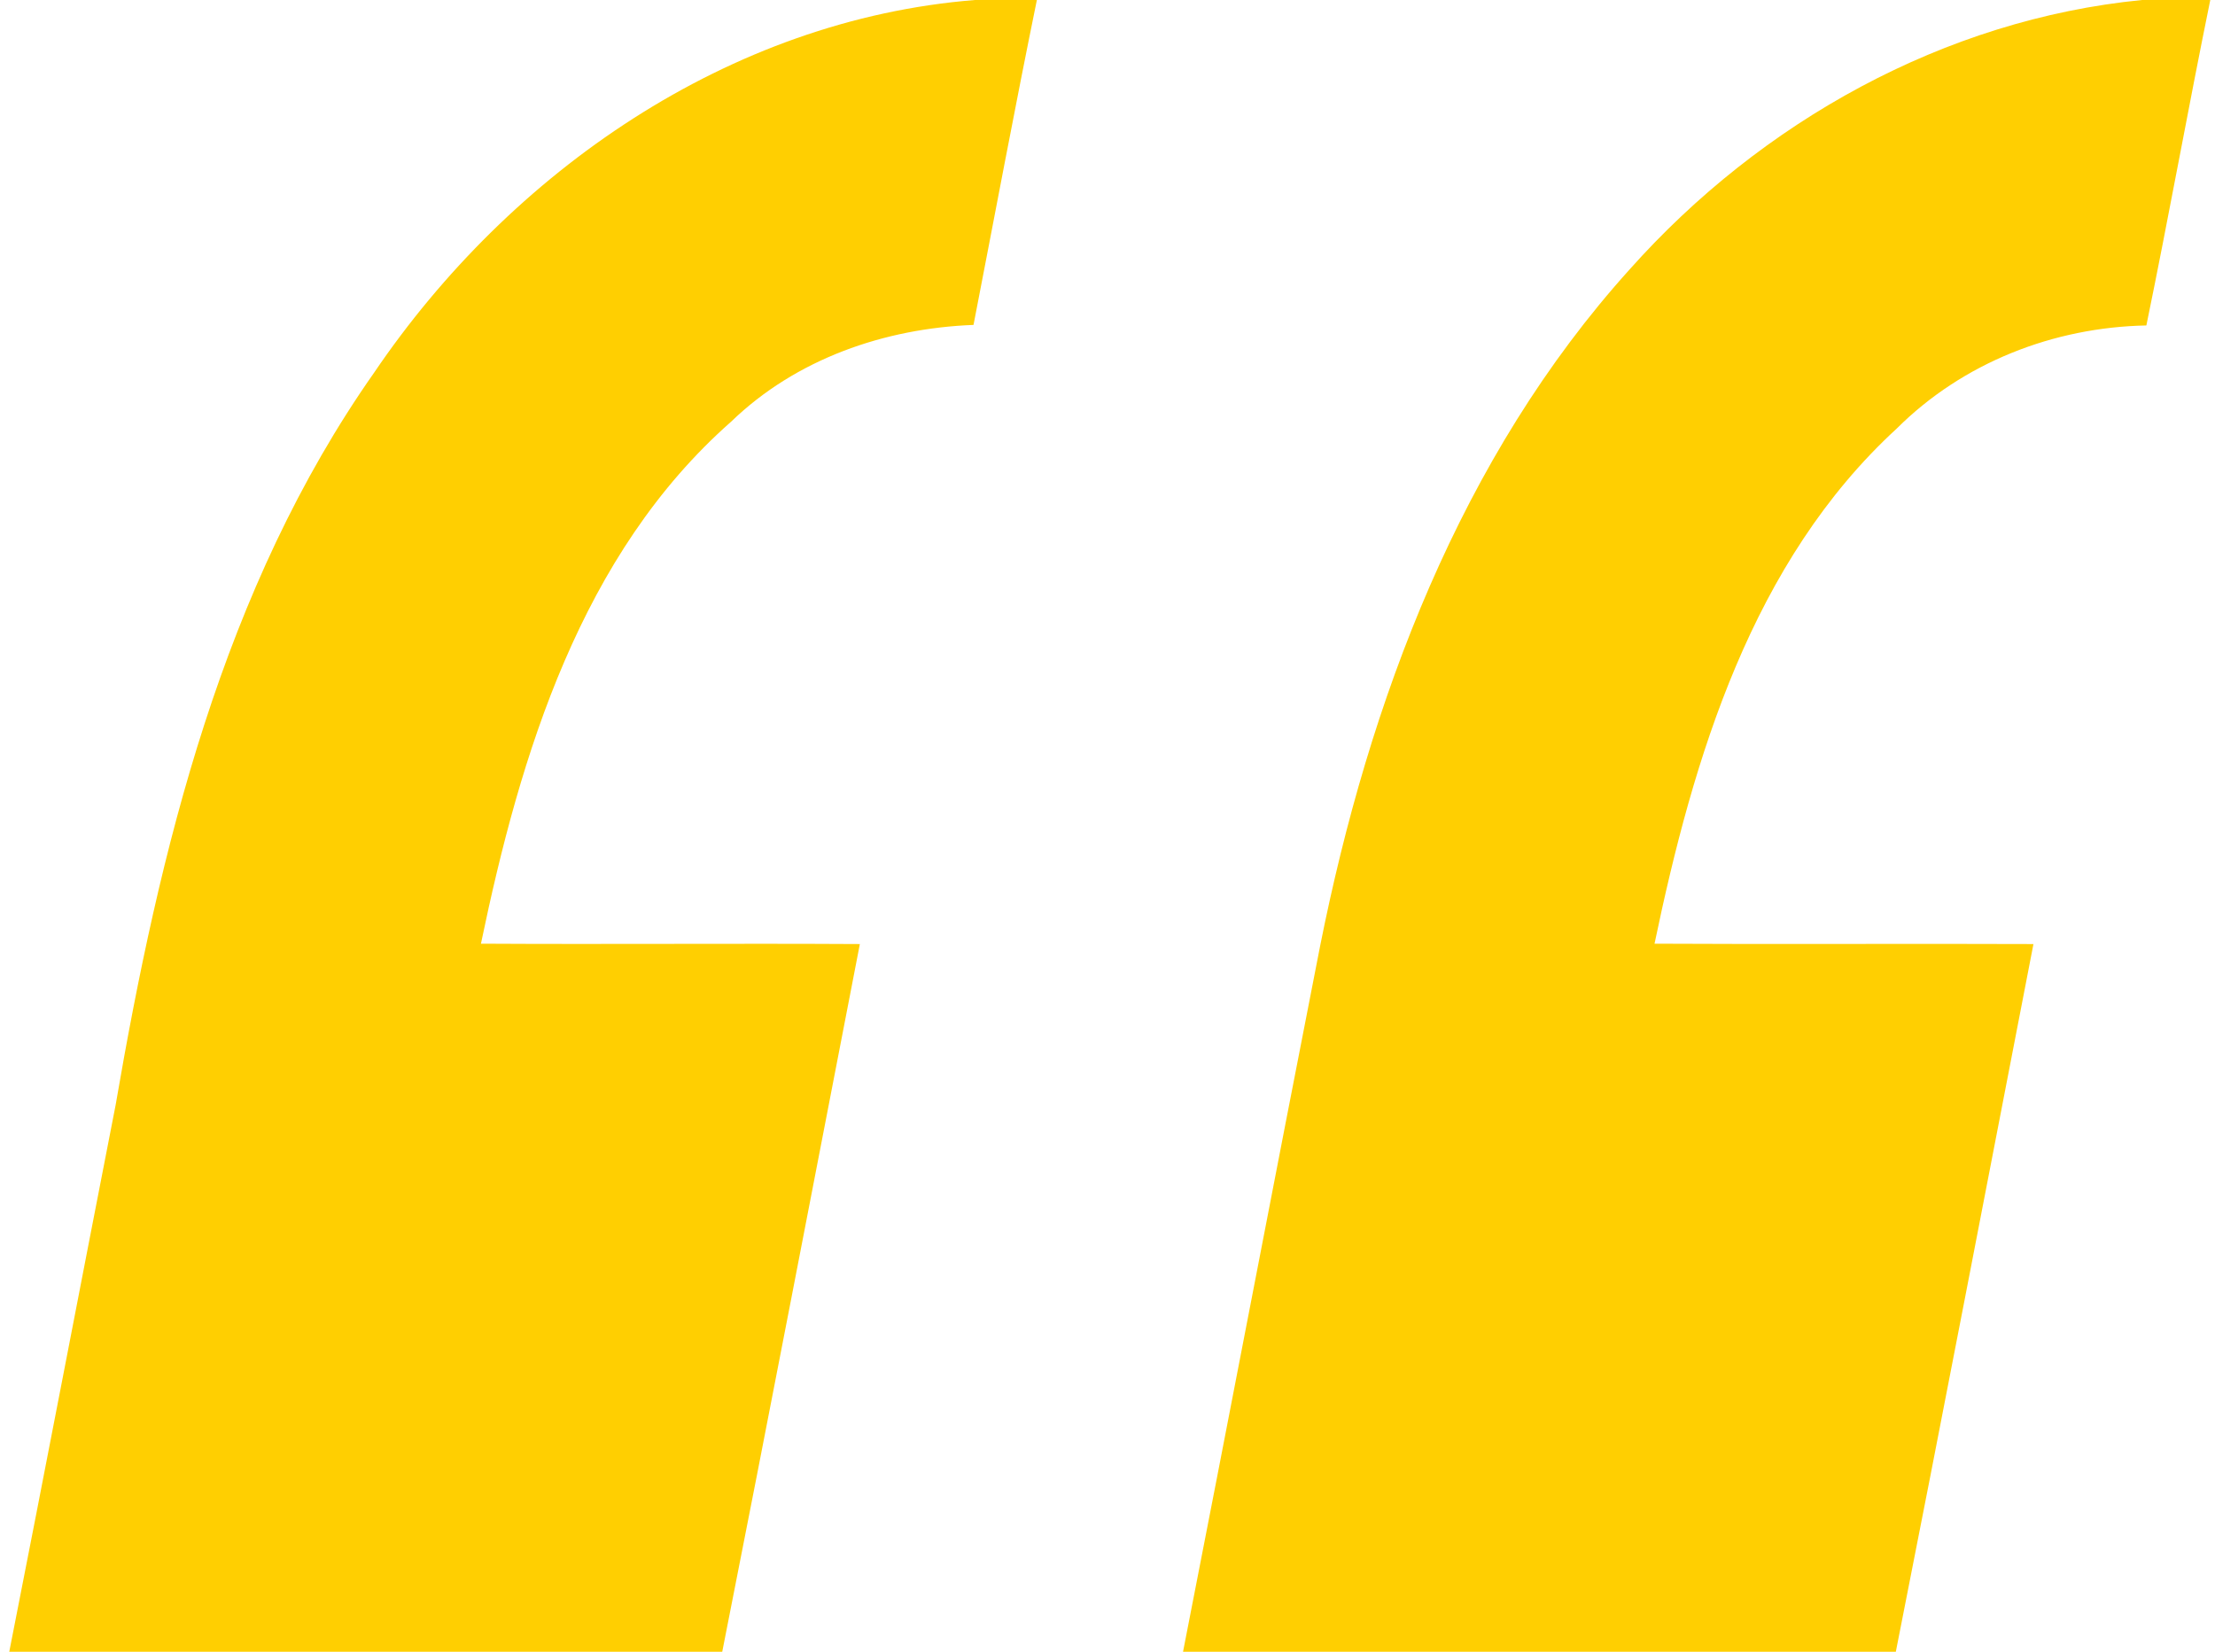 <svg width="122pt" height="91pt" viewBox="0 0 122 91" xmlns="http://www.w3.org/2000/svg">
  <g fill="#ffcf01">
    <path
      d="M53.7 0h3.41c-1.22 5.96-2.33 11.93-3.49 17.9-4.91.19-9.77 1.87-13.35 5.33C32 30.52 28.66 41.54 26.49 51.99c6.96.04 13.91-.02 20.87.02-2.52 13-5.01 26-7.58 38.99H.51c1.98-10.04 3.9-20.09 5.86-30.13 2.42-14.09 5.9-28.48 14.25-40.36C28.11 9.47 40.16 1.08 53.7 0zM117.98 0h3.76c-1.22 5.97-2.29 11.96-3.52 17.93-5.12.1-10.11 2.05-13.75 5.68-7.97 7.32-11.2 18.11-13.34 28.38 6.95.04 13.91-.01 20.87.02-2.52 13-5.01 26-7.58 38.99H65.16c2.54-12.96 5.01-25.92 7.55-38.88 2.69-13.49 7.73-26.95 17.06-37.29C97 6.72 107.09 1.07 117.98 0z" />
  </g>
</svg>
